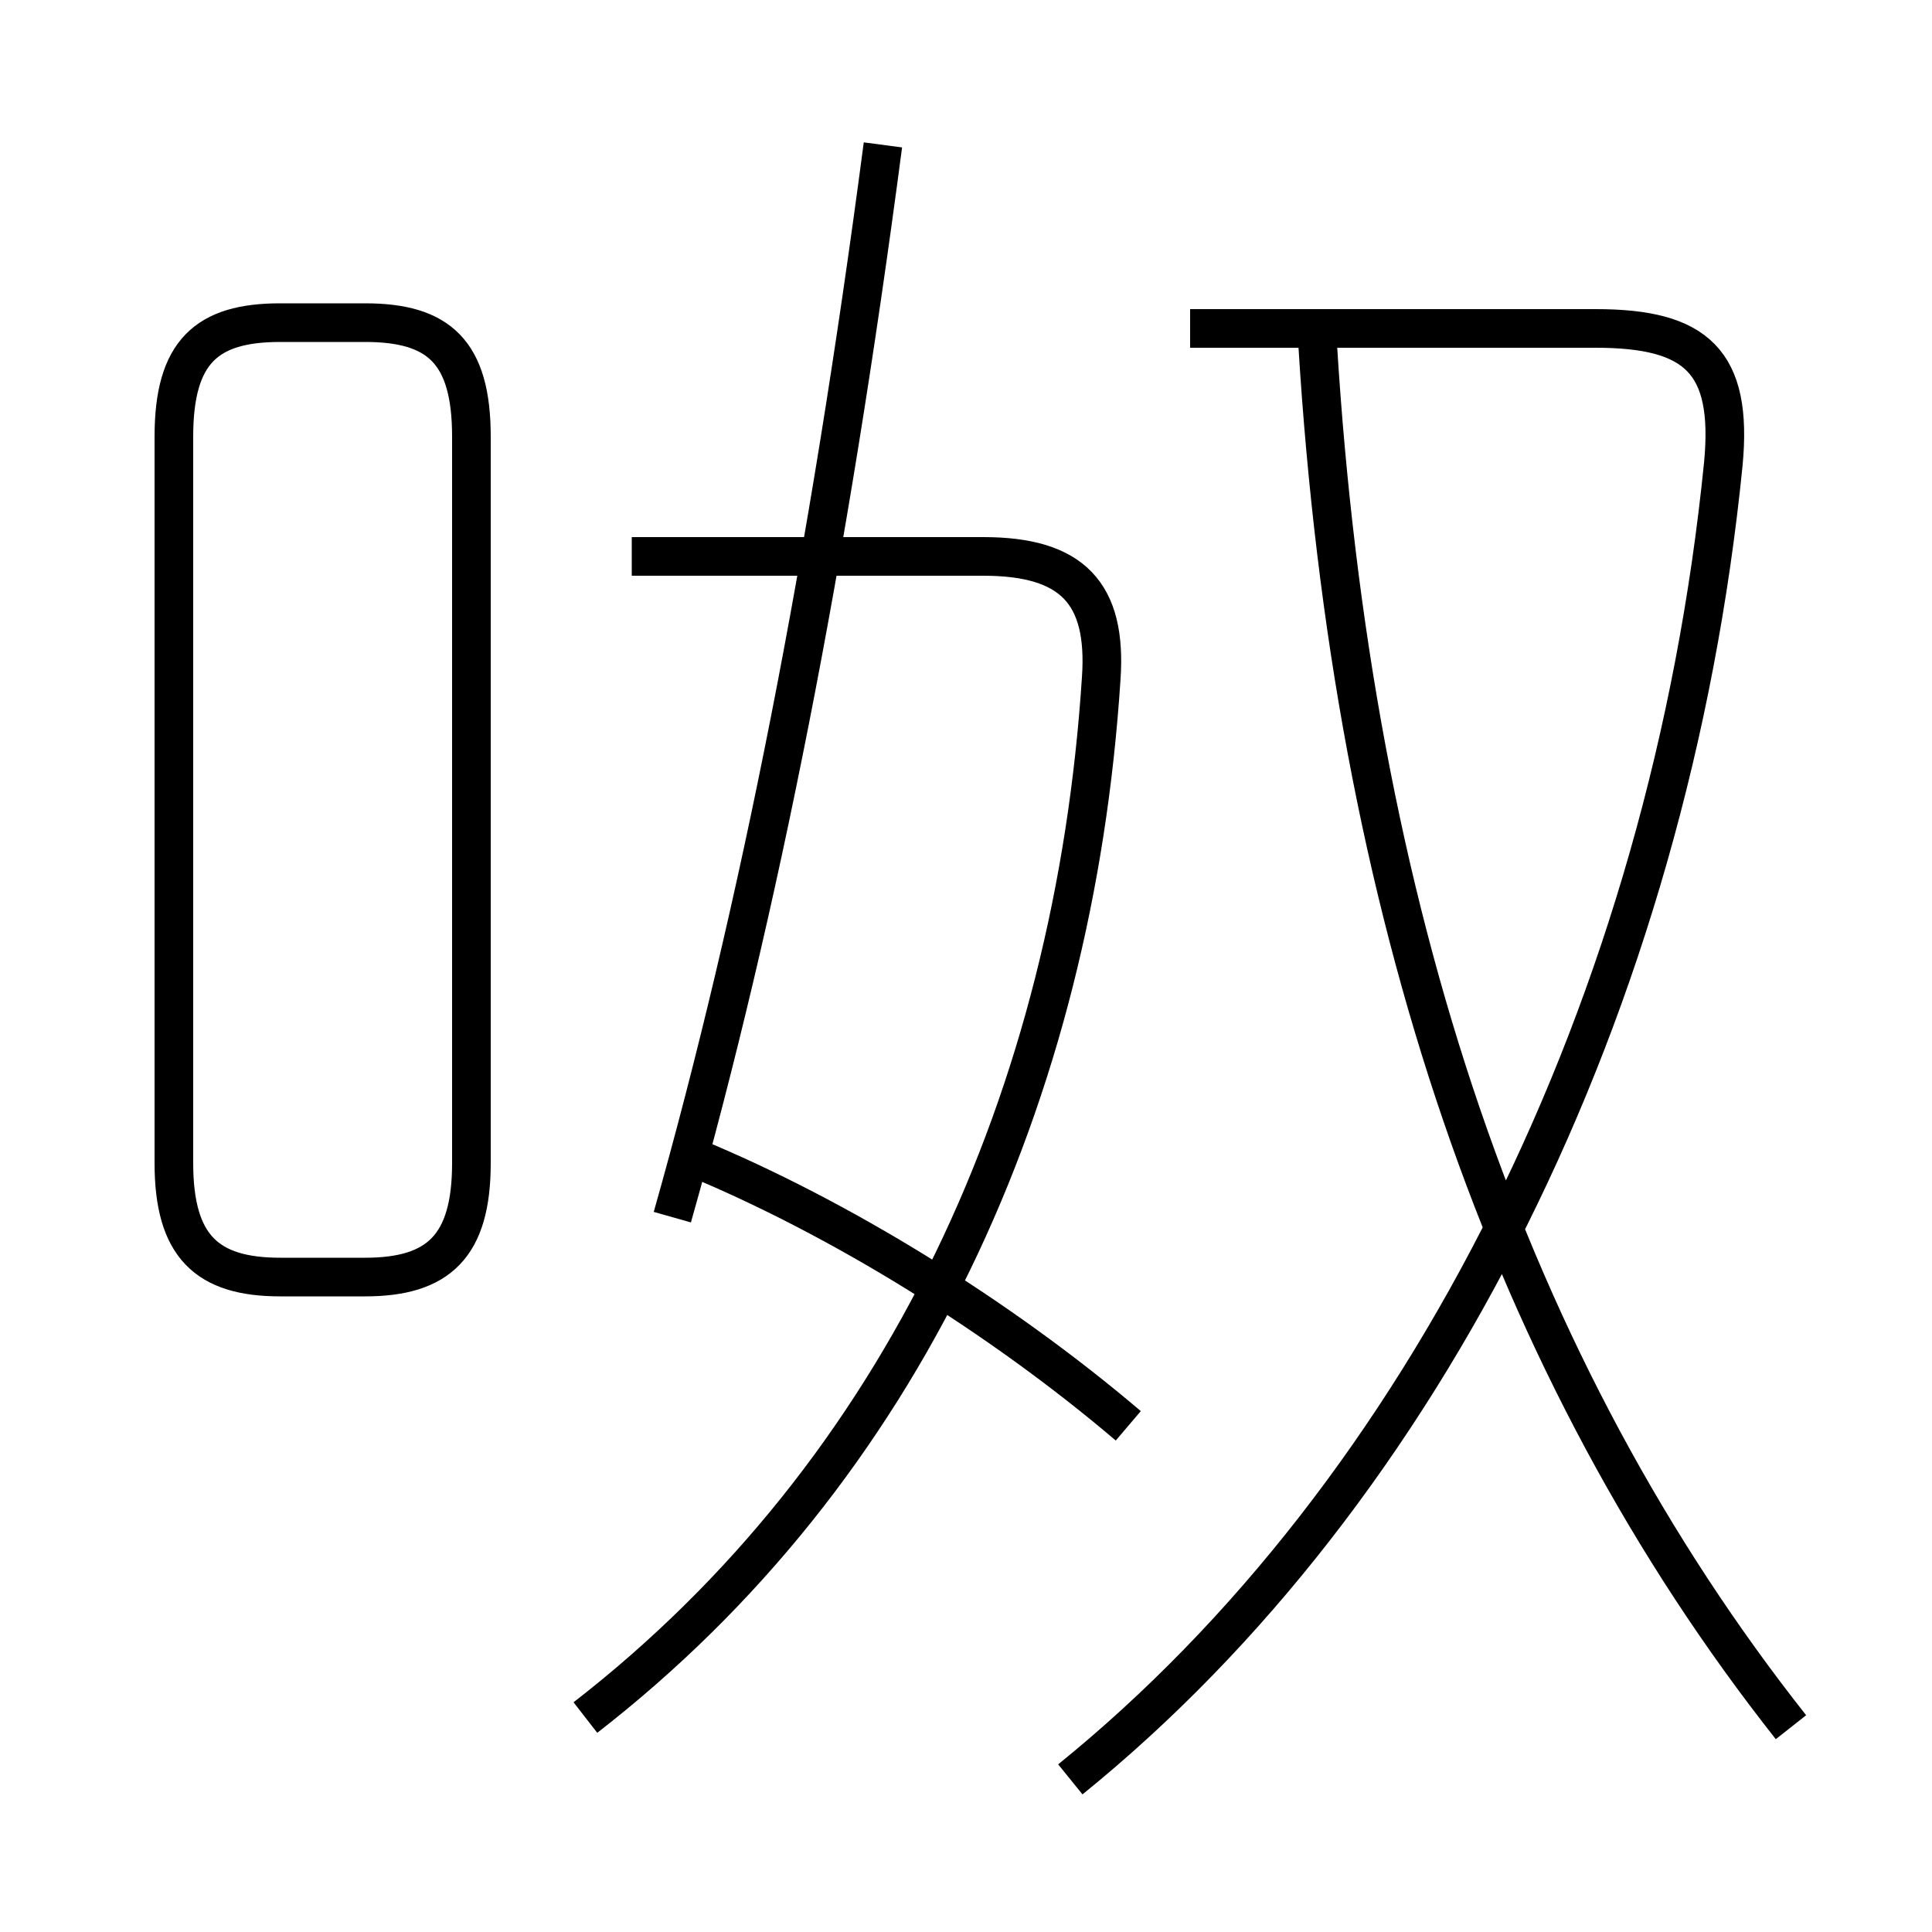 <?xml version='1.0' encoding='utf8'?>
<svg viewBox="0.0 -6.0 50.0 50.0" version="1.1" xmlns="http://www.w3.org/2000/svg">
<rect x="0.0" y="-6.0" width="50.0" height="50.0" fill="#808080" stroke="none"/>
<rect x="-1000" y="-1000" width="2000" height="2000" stroke="white" fill="white"/>
<g style="fill:white;stroke:#000000;  stroke-width:1">
<path d="M 27.7 2.05 C 36.9 -5.4 43.2 -18.0 44.6 -32.0 C 44.85 -34.65 43.9 -35.5 41.3 -35.5 L 30.8 -35.5 M 12.2 -13.9 L 12.2 -32.7 C 12.2 -34.9 11.35 -35.65 9.45 -35.65 L 7.25 -35.65 C 5.35 -35.65 4.5 -34.9 4.5 -32.7 L 4.5 -13.9 C 4.5 -11.75 5.35 -10.95 7.25 -10.95 L 9.45 -10.95 C 11.35 -10.95 12.2 -11.75 12.2 -13.9 Z M 29.2 -7.1 C 25.85 -9.95 21.7 -12.5 17.95 -14.05 M 15.15 0.45 C 23.4 -5.95 27.8 -15.65 28.5 -26.45 C 28.65 -28.65 27.75 -29.6 25.45 -29.6 L 16.35 -29.6 M 17.4 -12.5 C 19.65 -20.45 21.45 -29.6 22.85 -40.25 M 46.35 0.7 C 39.05 -8.55 35.0 -20.4 34.1 -35.1" transform="translate(0.0 38.0)" />
</g>
</svg>